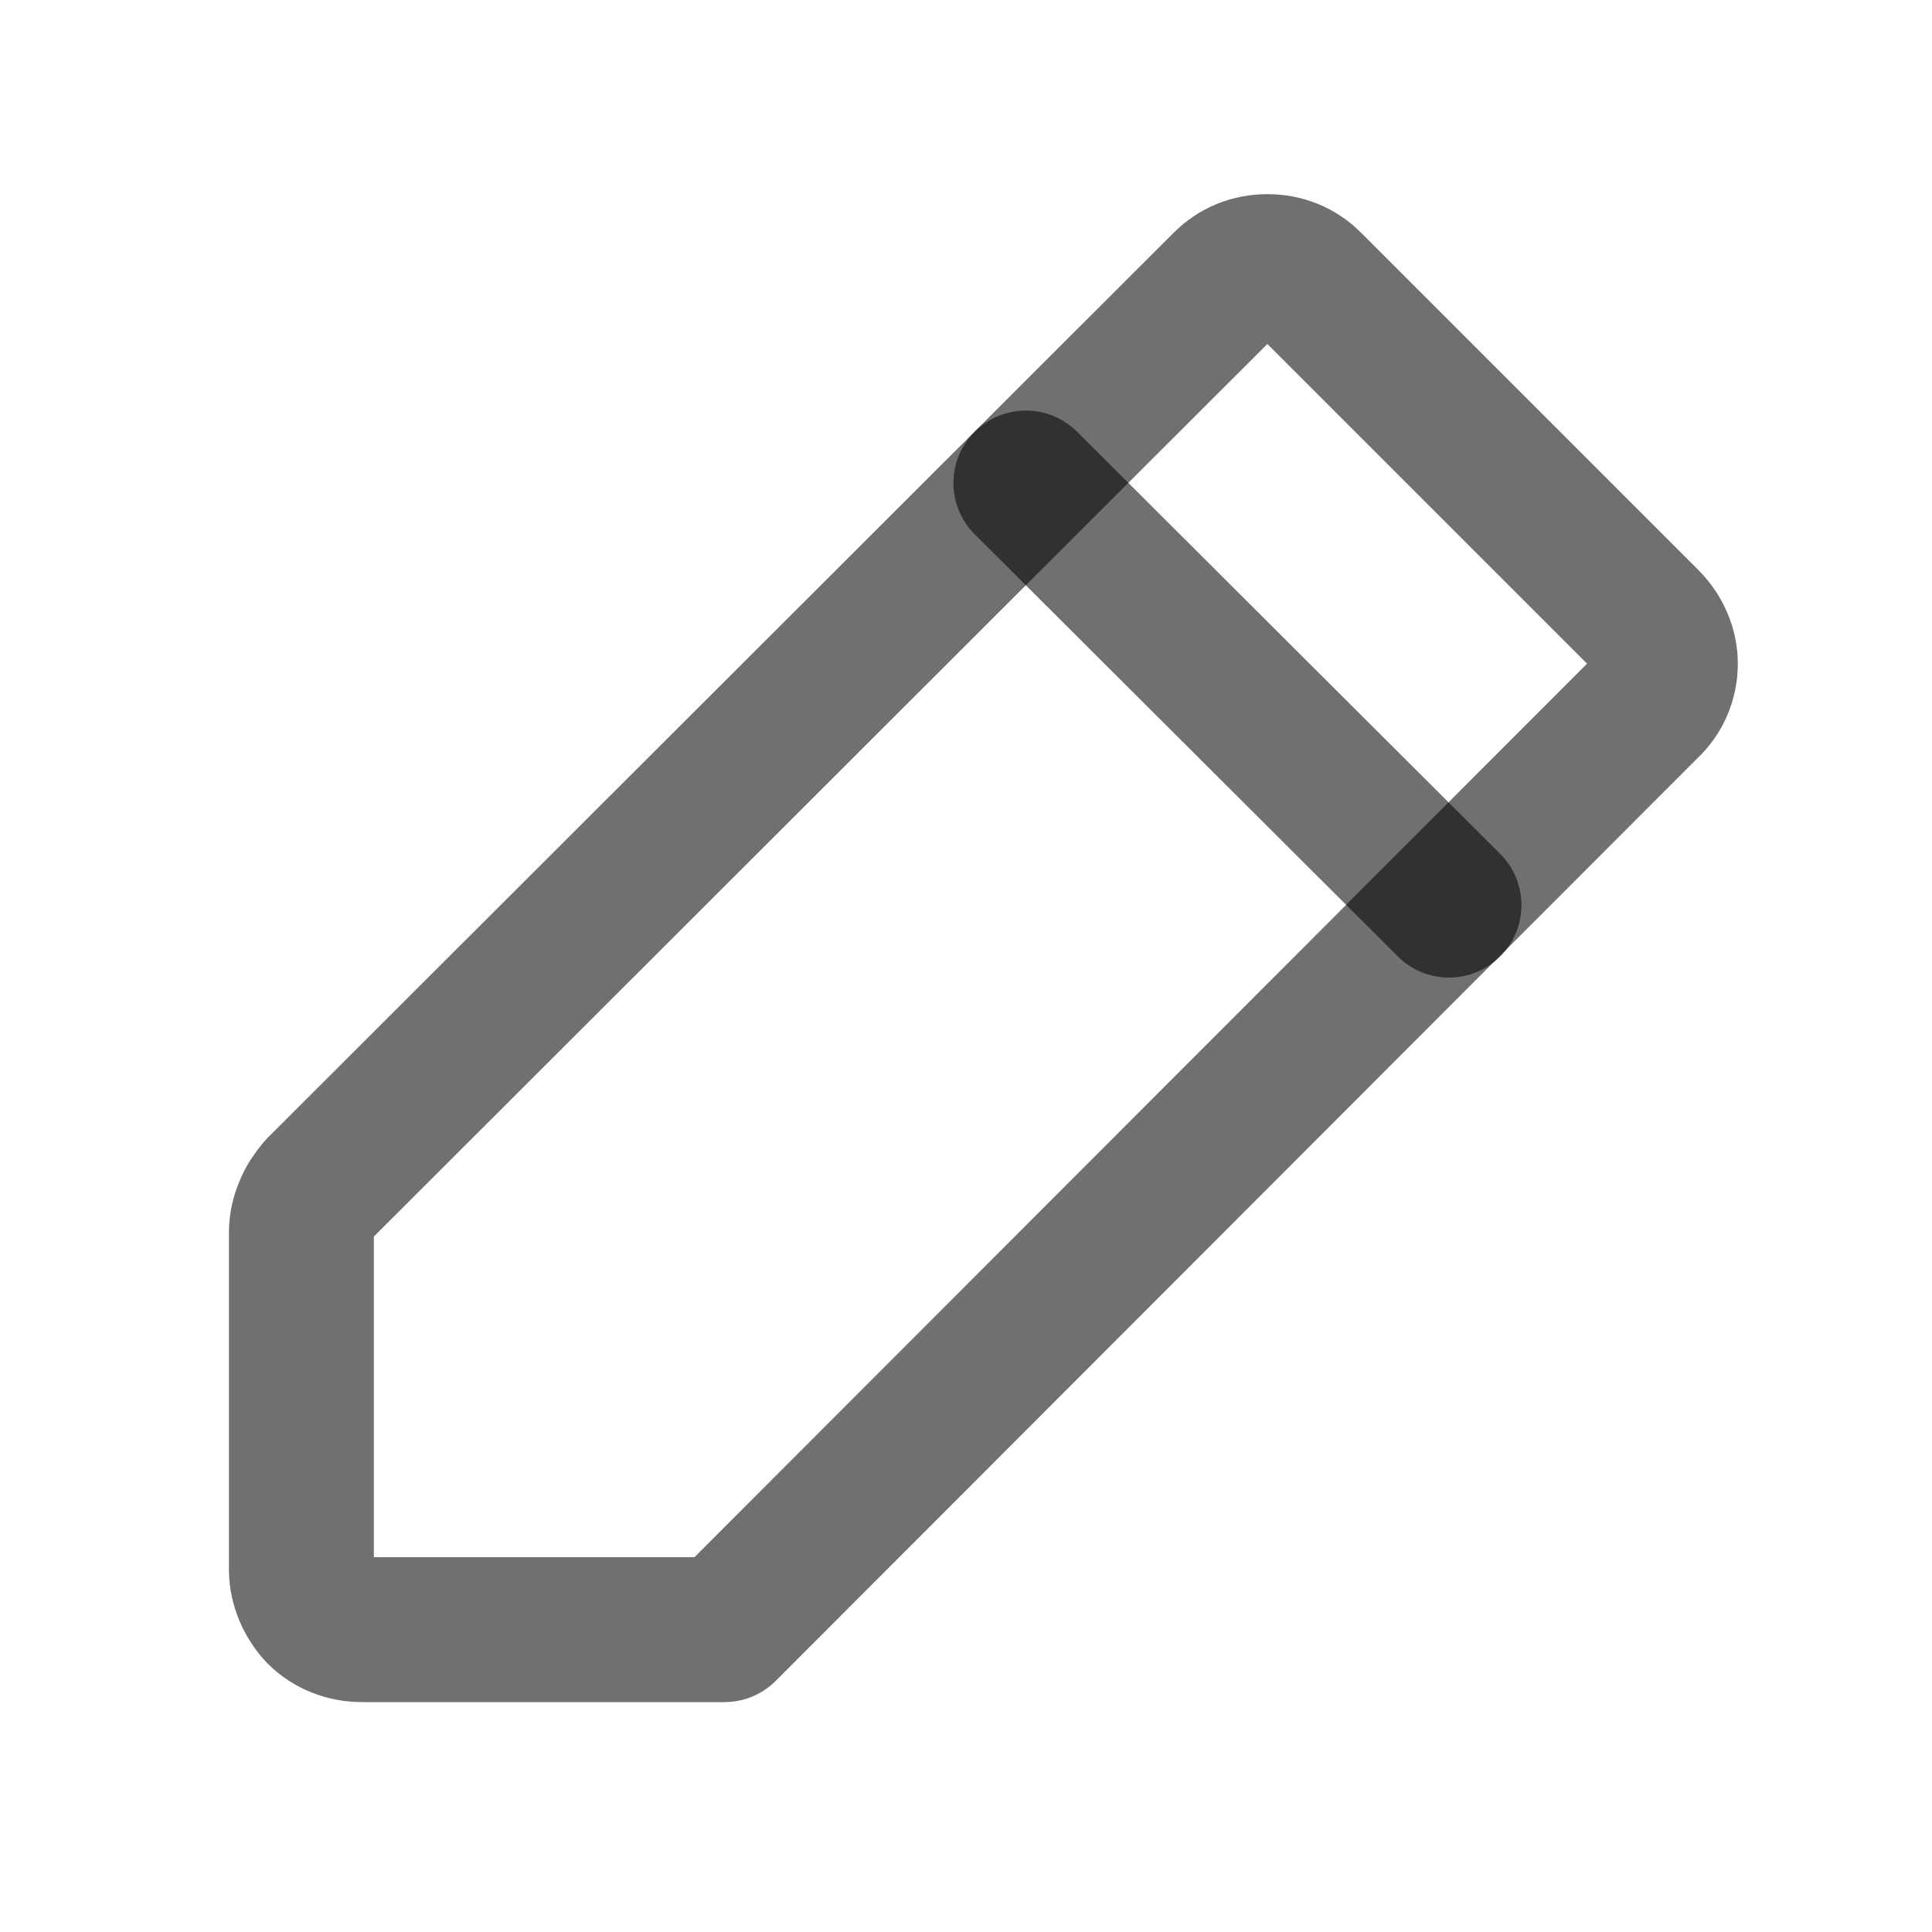 <svg width="20" height="20" viewBox="0 0 20 20" fill="none" xmlns="http://www.w3.org/2000/svg" xmlns:xlink="http://www.w3.org/1999/xlink">
	<desc>
			Created with Pixso.
	</desc>
	<defs/>
	<path id="Vector" d="M3.75 16.87C3.58 16.87 3.42 16.81 3.3 16.69C3.19 16.57 3.12 16.41 3.12 16.25L3.12 12.76C3.12 12.67 3.14 12.59 3.17 12.52C3.2 12.44 3.25 12.37 3.3 12.31L12.68 2.94C12.8 2.82 12.95 2.76 13.12 2.76C13.29 2.76 13.44 2.82 13.56 2.94L17.05 6.43C17.17 6.55 17.24 6.71 17.24 6.87C17.24 7.04 17.17 7.2 17.05 7.31L7.5 16.87L3.75 16.87Z" stroke="#000000" stroke-opacity="0.56" stroke-width="1.5" stroke-linejoin="round"/>
	<path id="Vector" d="M10.62 5L15 9.37" stroke="#000000" stroke-opacity="0.56" stroke-width="1.5" stroke-linejoin="round" stroke-linecap="round"/>
</svg>
